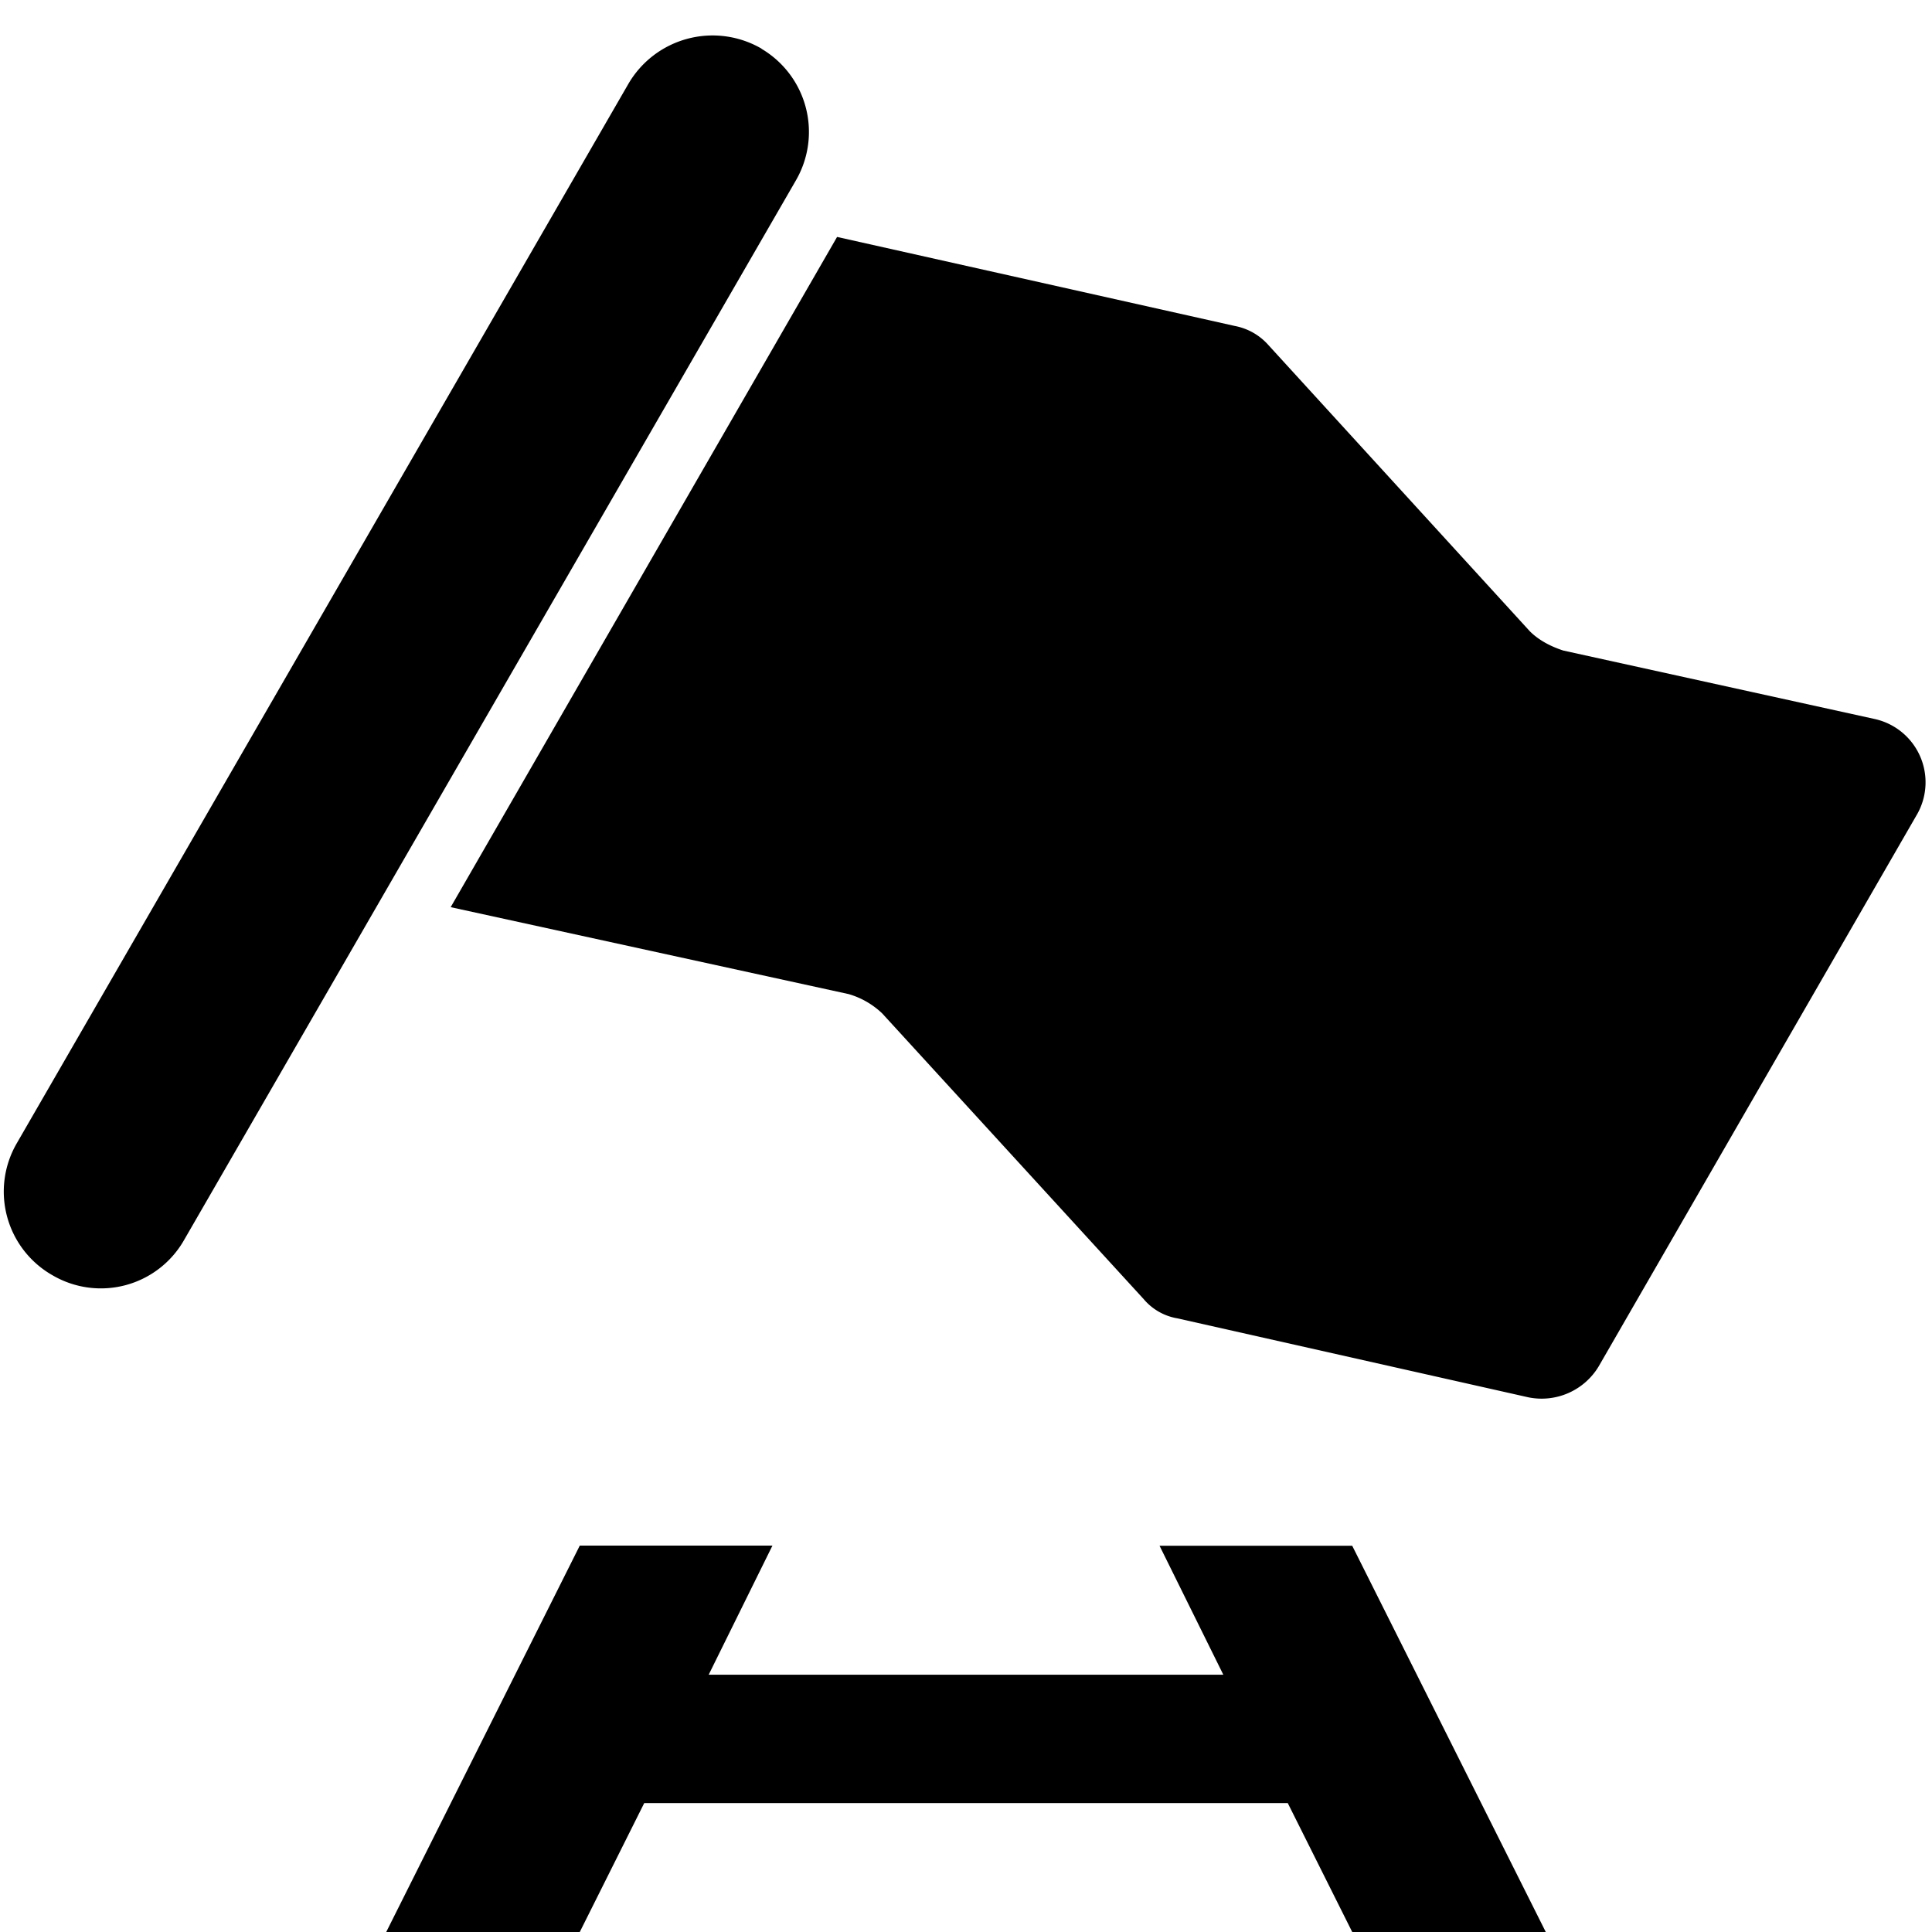 <svg xmlns="http://www.w3.org/2000/svg" width="11" height="11"><path d="m4.398 8.8-.363.735h2.93l-.363-.734h1.097L8.801 11H7.699l-.367-.734H3.668L3.301 11H2.199l1.102-2.2ZM4.336.278a.55.55 0 0 1 .195.75L1.047 7.062a.545.545 0 0 1-.746.2.548.548 0 0 1-.207-.75L3.578.477a.555.555 0 0 1 .758-.2Zm-1.77 4.887 2.2-3.816 2.265.507a.34.34 0 0 1 .192.11L8.71 3.594c.05.05.117.086.191.11l1.774.39a.369.369 0 0 1 .242.539L9.102 7.78a.379.379 0 0 1-.399.176l-2-.45a.32.32 0 0 1-.191-.109L5.023 5.77a.464.464 0 0 0-.191-.11Zm0 0" style="stroke:none;fill-rule:nonzero;fill:#000;fill-opacity:1"/></svg>